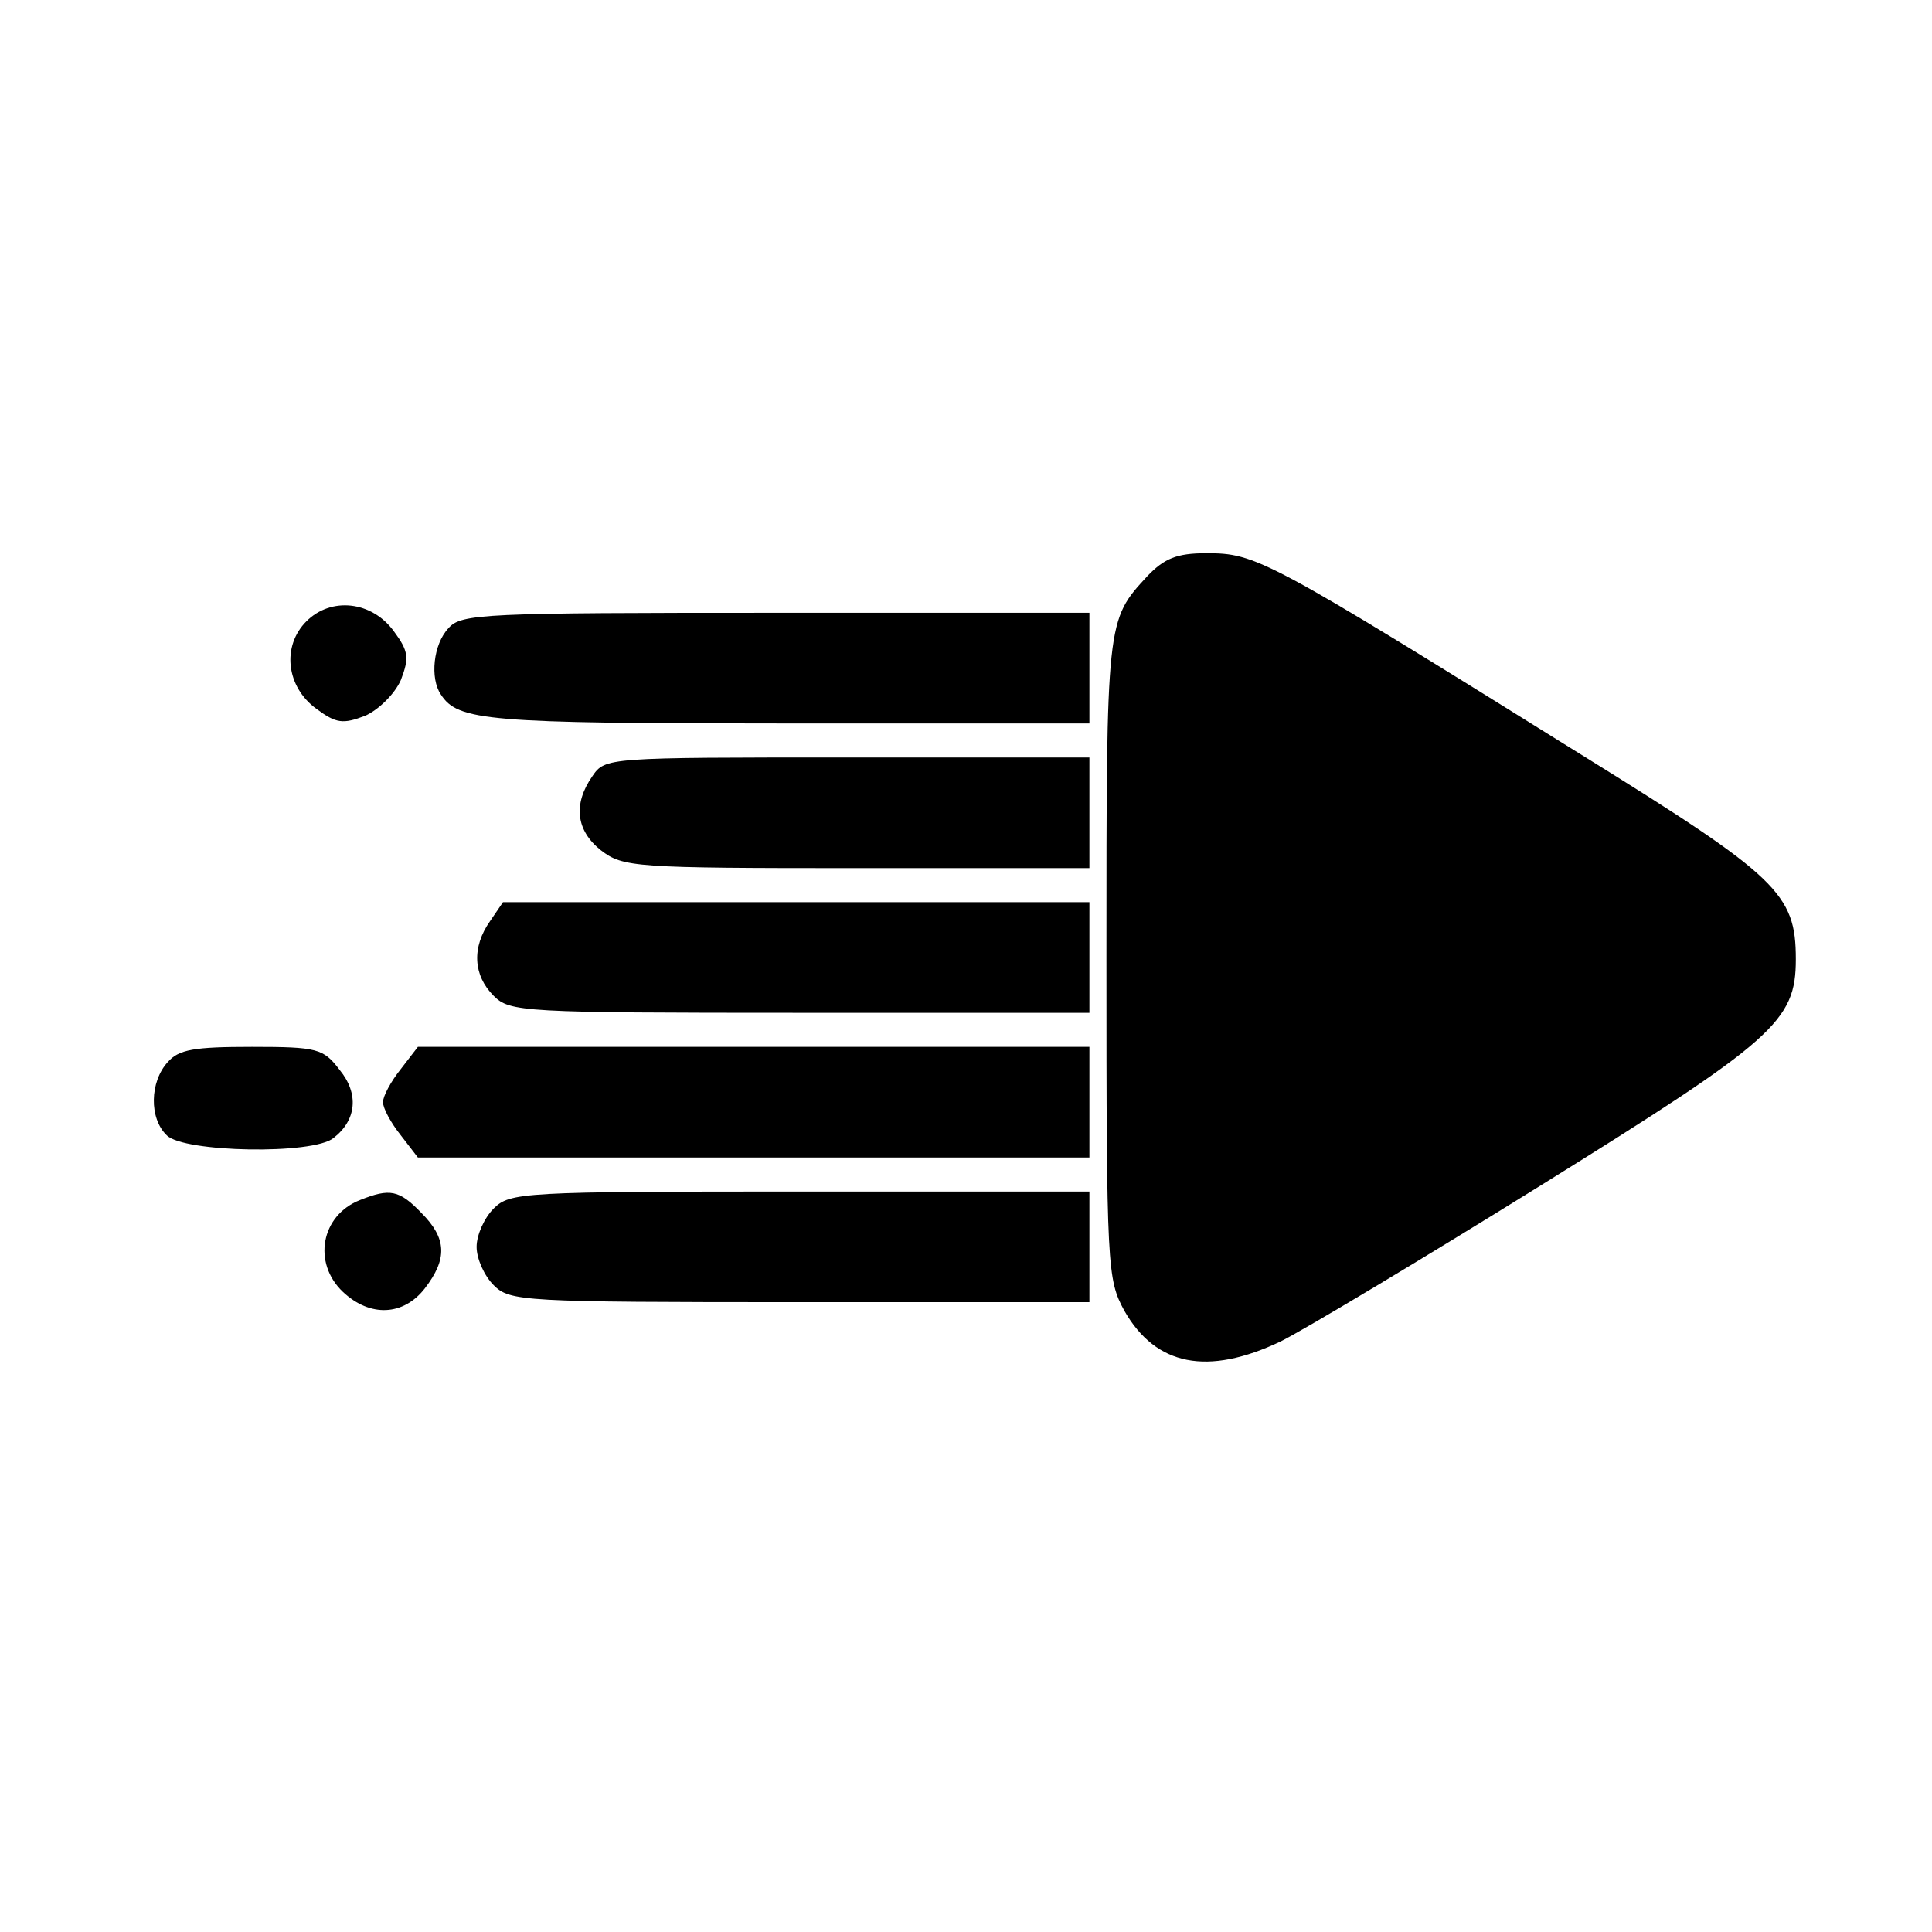 <?xml version="1.0" standalone="no"?>
<!DOCTYPE svg PUBLIC "-//W3C//DTD SVG 20010904//EN"
 "http://www.w3.org/TR/2001/REC-SVG-20010904/DTD/svg10.dtd">
<svg version="1.0" xmlns="http://www.w3.org/2000/svg"
 width="227pt" height="227pt" viewBox="0 0 227 227"
 preserveAspectRatio="xMidYMid meet">
<g transform="translate(0,227) scale(0.1,-0.1)"
fill="#000000" stroke="none">
<path d="M1348 1593 c-48 -52 -48 -51 -48 -448 0 -366 1 -378 21 -415 37 -65
98 -77 184 -36 28 14 165 96 305 183 275 171 300 193 300 266 0 77 -21 97
-250 239 -374 233 -384 238 -443 238 -34 0 -49 -6 -69 -27z"/>
<path d="M360 1540 c-29 -29 -24 -77 12 -103 23 -17 31 -18 57 -8 16 7 35 26
42 42 10 26 9 34 -8 57 -26 36 -74 41 -103 12z"/>
<path d="M527 1532 c-18 -19 -22 -59 -9 -78 20 -31 54 -34 406 -34 l356 0 0
65 0 65 -368 0 c-345 0 -370 -1 -385 -18z"/>
<path d="M696 1358 c-23 -33 -19 -64 10 -87 26 -20 39 -21 300 -21 l274 0 0
65 0 65 -284 0 c-283 0 -285 0 -300 -22z"/>
<path d="M576 1188 c-22 -31 -20 -64 4 -88 19 -19 33 -20 360 -20 l340 0 0 65
0 65 -344 0 -345 0 -15 -22z"/>
<path d="M197 1022 c-21 -23 -22 -66 -1 -86 20 -20 172 -23 196 -3 27 21 30
52 7 80 -19 25 -26 27 -103 27 -68 0 -86 -3 -99 -18z"/>
<path d="M471 1014 c-12 -15 -21 -32 -21 -39 0 -7 9 -24 21 -39 l20 -26 395 0
394 0 0 65 0 65 -394 0 -395 0 -20 -26z"/>
<path d="M423 860 c-46 -18 -56 -74 -20 -108 32 -30 71 -28 96 4 27 35 26 59
-4 89 -26 27 -37 29 -72 15z"/>
<path d="M580 850 c-11 -11 -20 -31 -20 -45 0 -14 9 -34 20 -45 19 -19 33 -20
360 -20 l340 0 0 65 0 65 -340 0 c-327 0 -341 -1 -360 -20z"/>
</g>
</svg>
